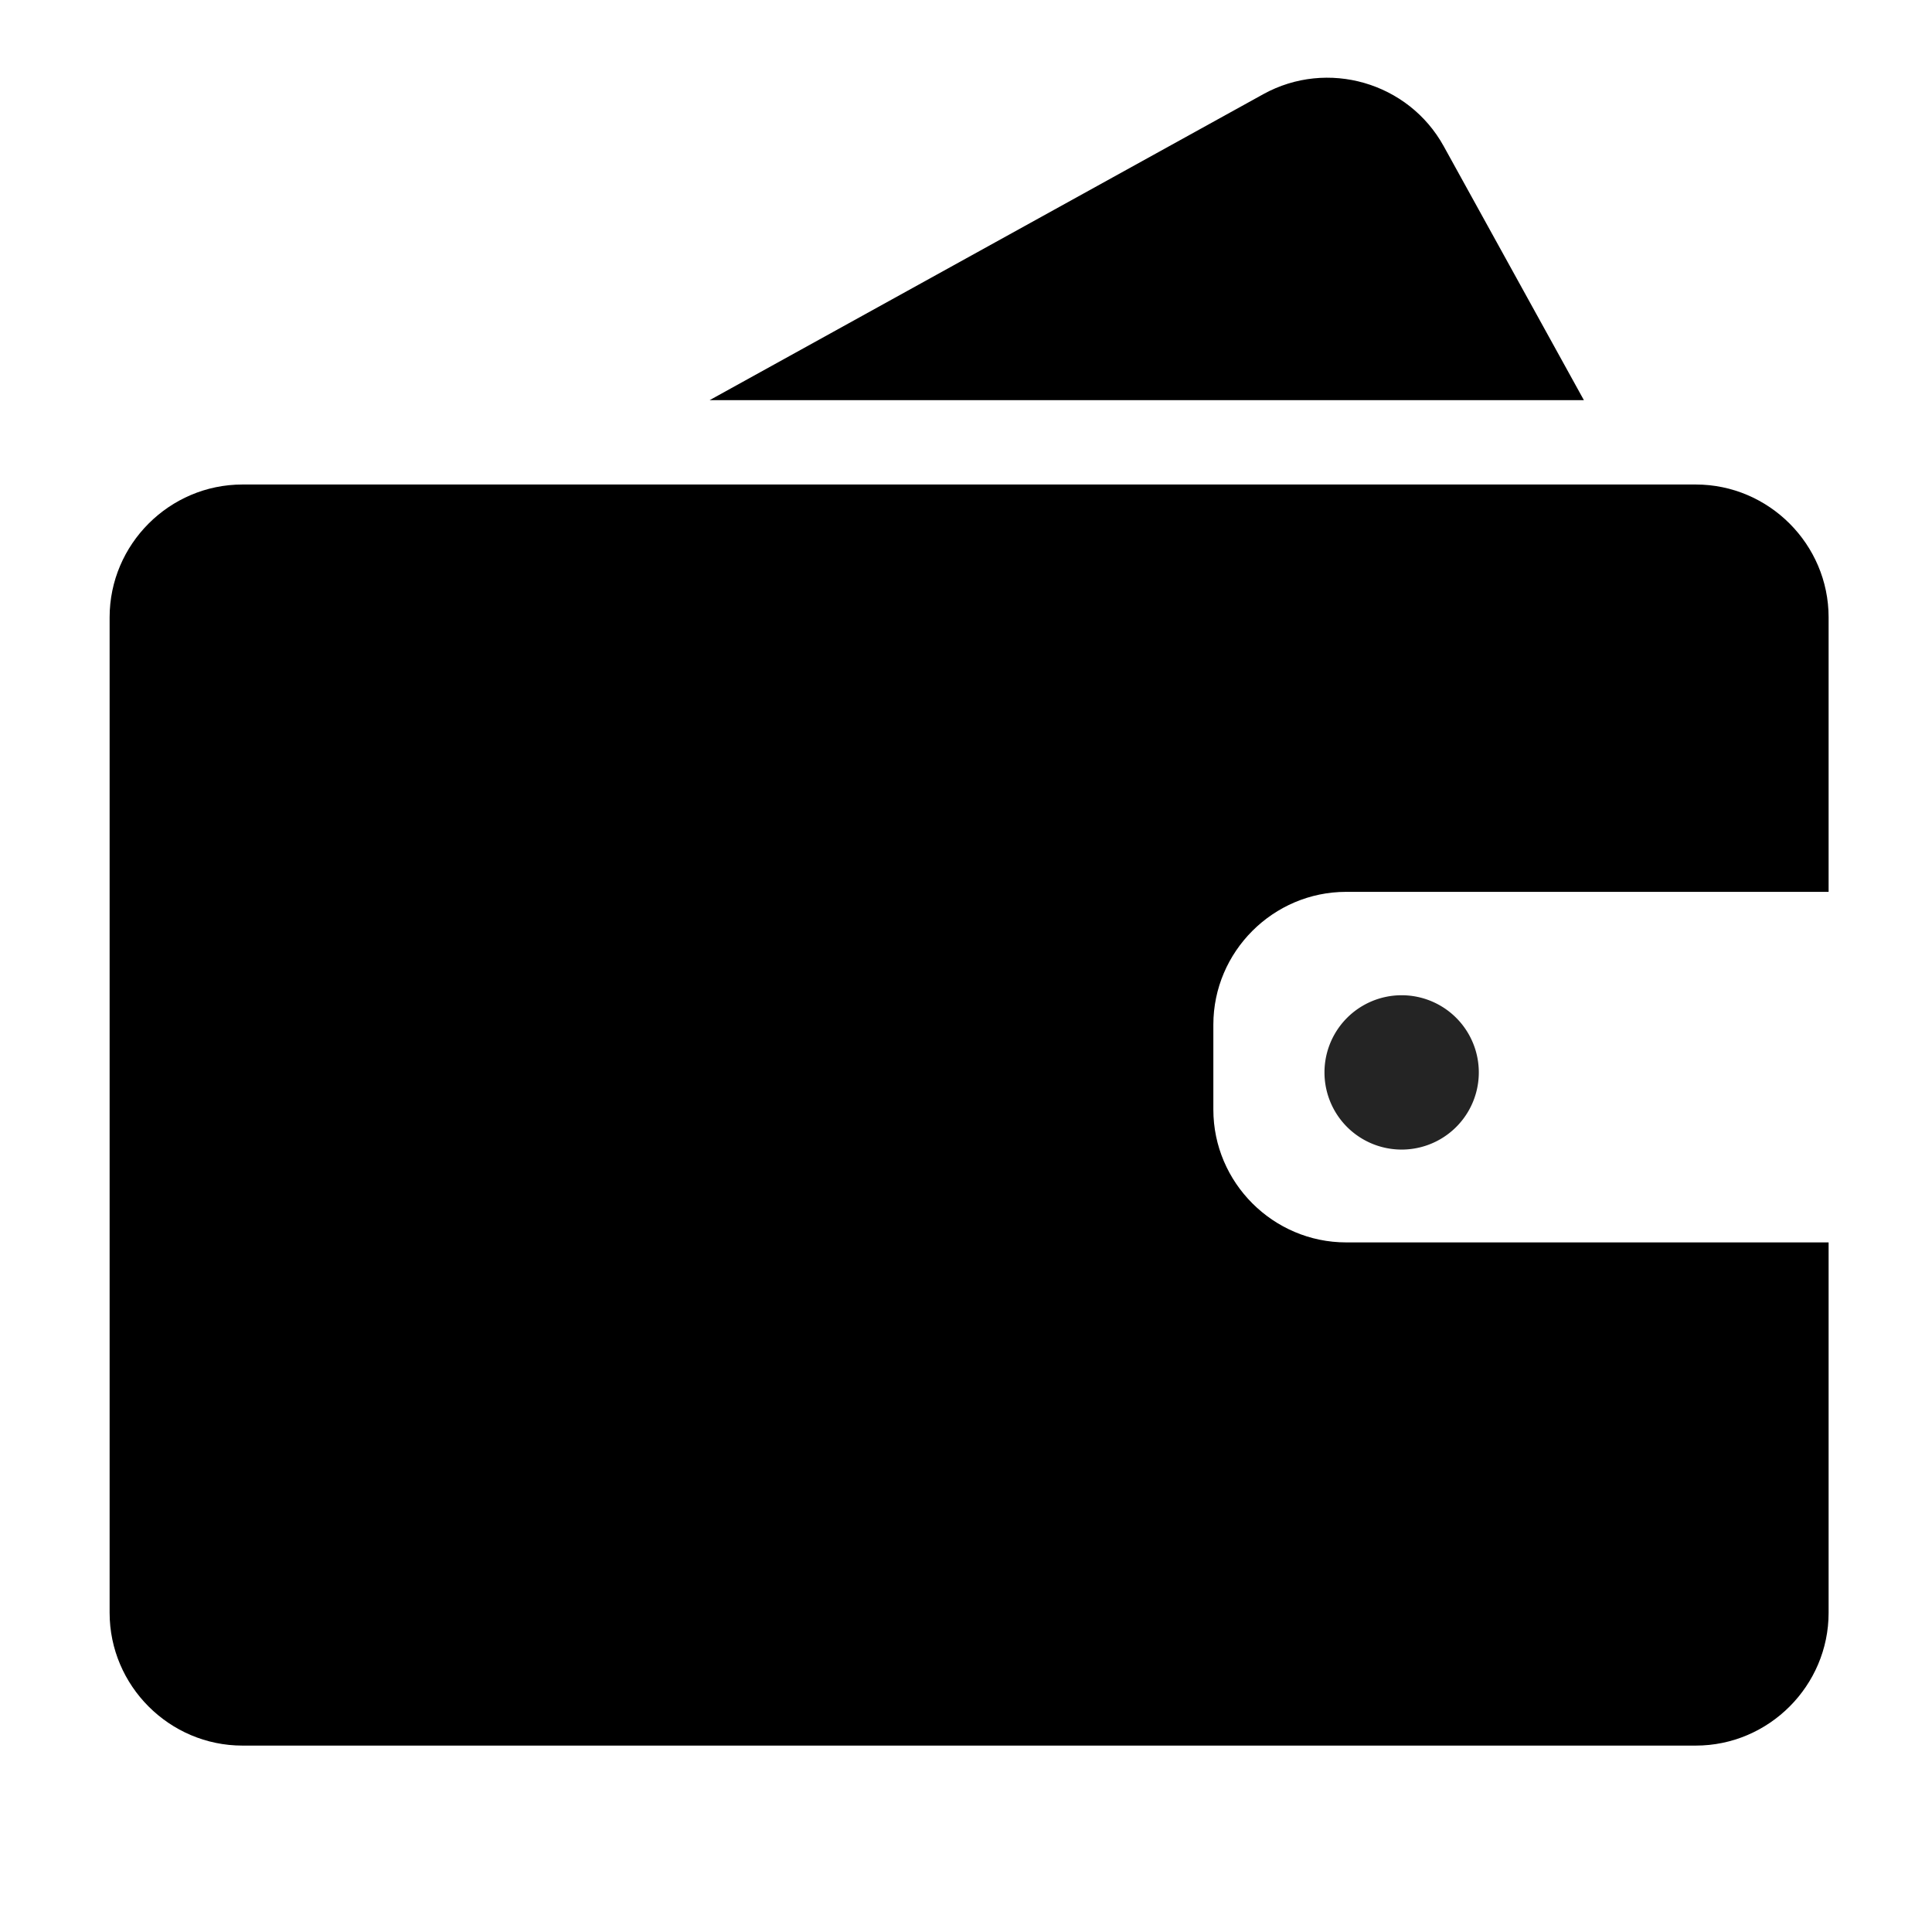 <svg t="1572878260289" class="icon" viewBox="0 0 1024 1024" version="1.1" xmlns="http://www.w3.org/2000/svg" p-id="9590" width="22" height="22"><path d="M742.9 568.4m-40.9 0a40.9 40.9 0 1 0 81.8 0 40.9 40.9 0 1 0-81.8 0Z" fill="#242424" p-id="9591"></path><path d="M713.5 658.5c-38.7 0-70.4-31.7-70.4-70.4v-45c0-38.7 31.7-70.4 70.4-70.4h255.7V327.2c0-38.7-31.7-70.4-70.4-70.4H128.5c-38.7 0-70.4 31.7-70.4 70.4v527.6c0 38.7 31.7 70.4 70.4 70.4h770.3c38.7 0 70.4-31.7 70.4-70.4V658.5H713.5zM839.5 212.1L765.2 77.5c-18.7-33.9-61.7-46.3-95.6-27.6L376.1 212.1h463.4z" p-id="9592"></path></svg>